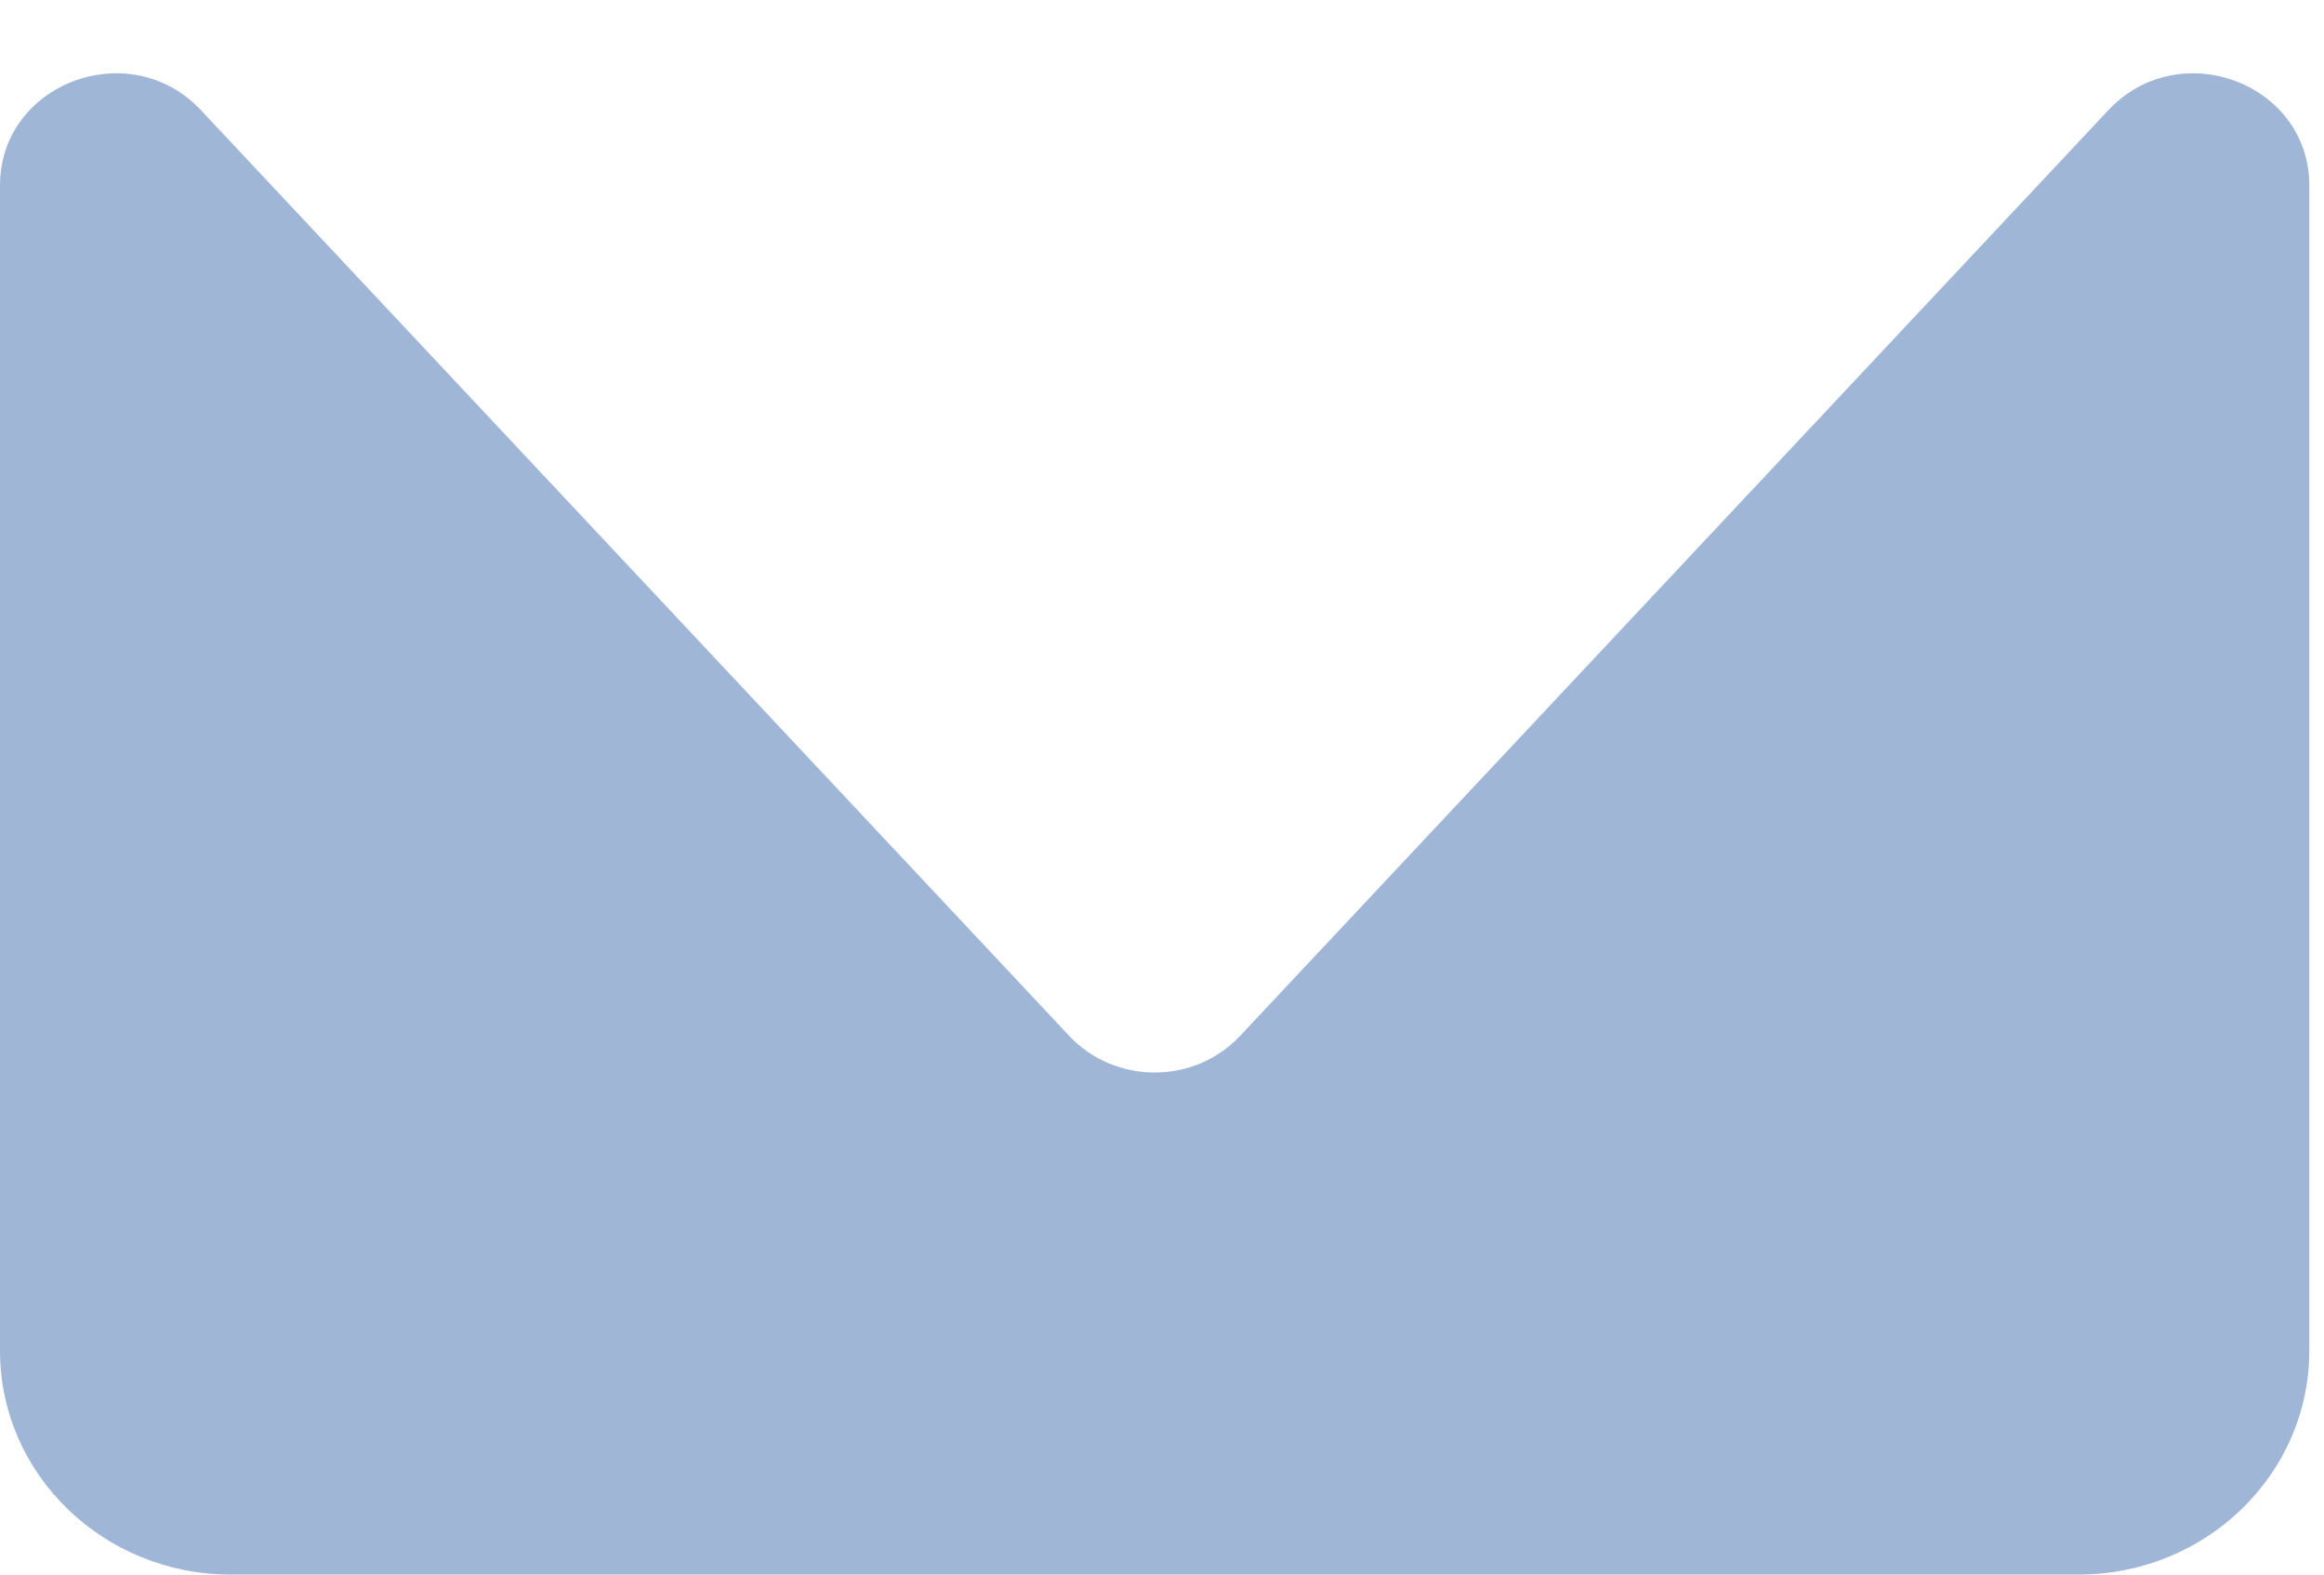 <svg width="31" height="21" viewBox="0 0 31 21" fill="none" xmlns="http://www.w3.org/2000/svg">
<path d="M0 2.473C0 1.109 1.733 0.46 2.68 1.469L14.262 13.815C14.873 14.467 15.931 14.467 16.542 13.815L28.124 1.469C29.071 0.46 30.804 1.109 30.804 2.473V18.015C30.804 19.664 29.425 21 27.724 21H3.08C1.379 21 0 19.664 0 18.015V2.473Z" fill="#A0B6D7"/>
</svg>
